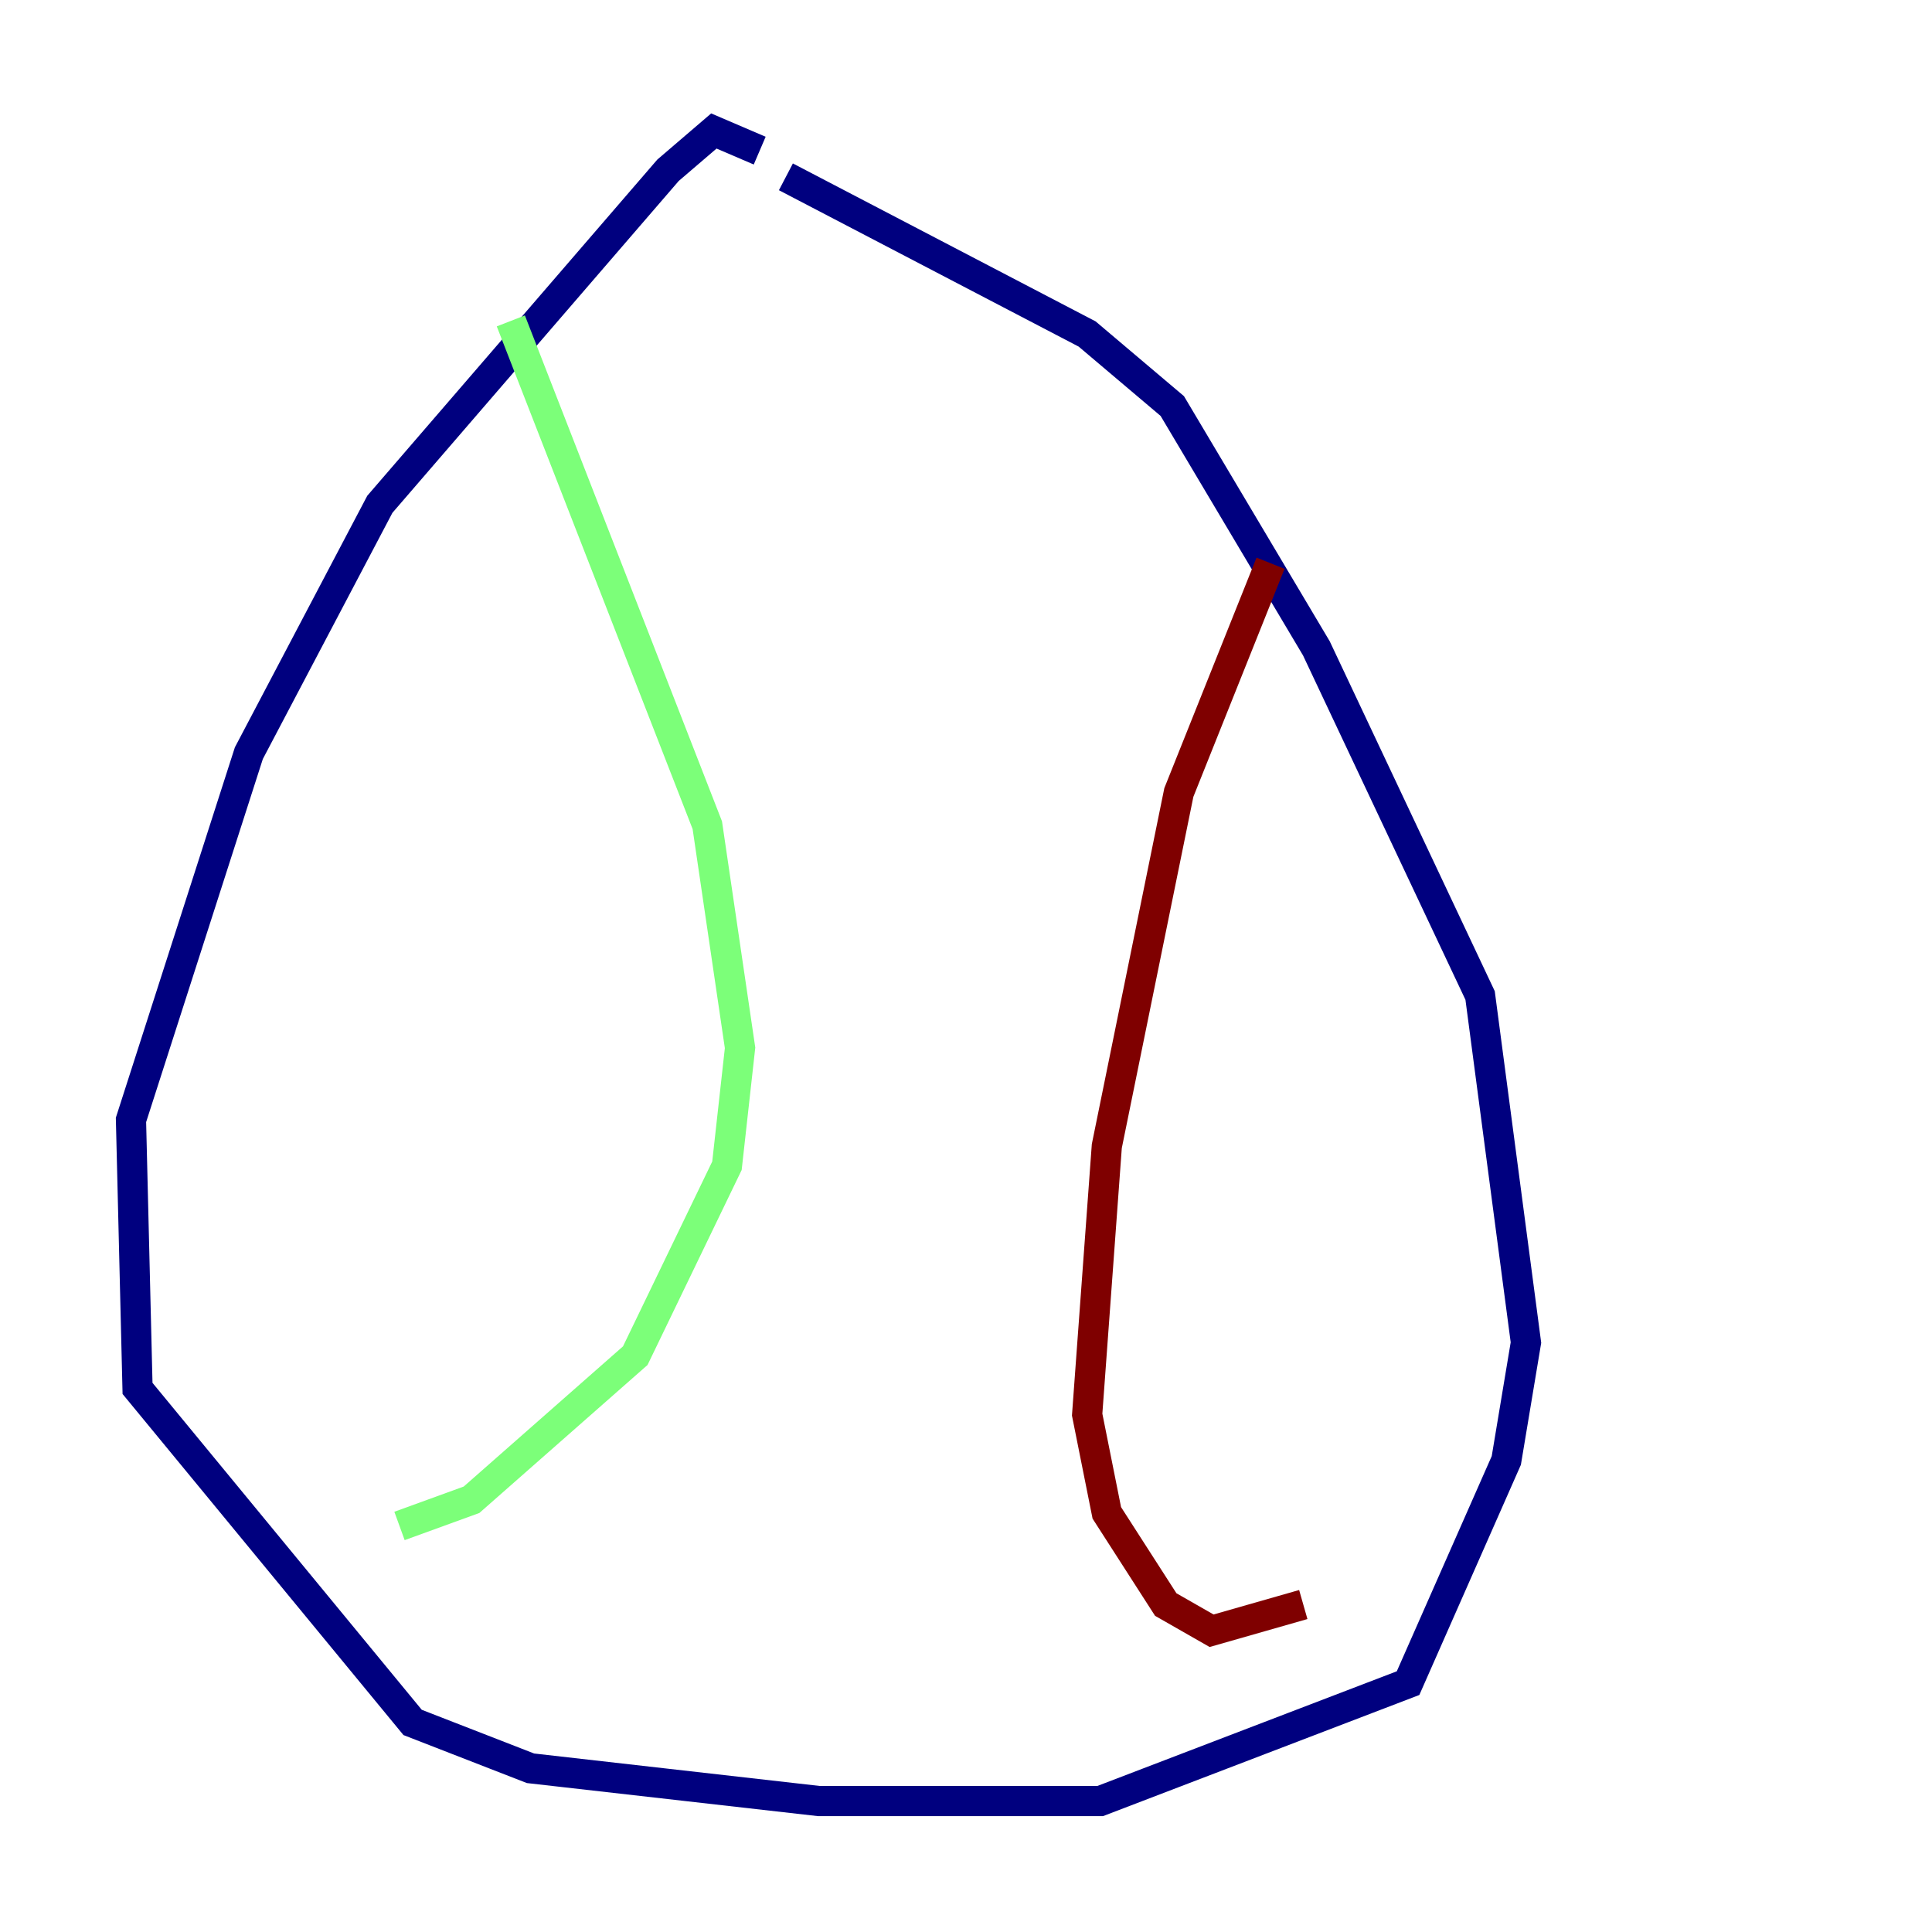 <?xml version="1.0" encoding="utf-8" ?>
<svg baseProfile="tiny" height="128" version="1.2" viewBox="0,0,128,128" width="128" xmlns="http://www.w3.org/2000/svg" xmlns:ev="http://www.w3.org/2001/xml-events" xmlns:xlink="http://www.w3.org/1999/xlink"><defs /><polyline fill="none" points="50.332,9.98 47.295,8.678 44.258,11.281 25.166,33.41 16.488,49.898 8.678,74.197 9.112,91.986 27.336,114.115 35.146,117.153 54.237,119.322 72.895,119.322 93.288,111.512 99.797,96.759 101.098,88.949 98.061,65.953 87.214,42.956 77.668,26.902 72.027,22.129 52.068,11.715" stroke="#00007f" stroke-width="2" /><polyline fill="none" points="33.844,21.261 46.861,54.671 49.031,69.424 48.163,77.234 42.088,89.817 31.241,99.363 26.468,101.098" stroke="#7cff79" stroke-width="2" /><polyline fill="none" points="84.176,37.315 78.102,52.502 73.329,75.932 72.027,93.722 73.329,100.231 77.234,106.305 80.271,108.041 86.346,106.305" stroke="#7f0000" stroke-width="2" /></svg>